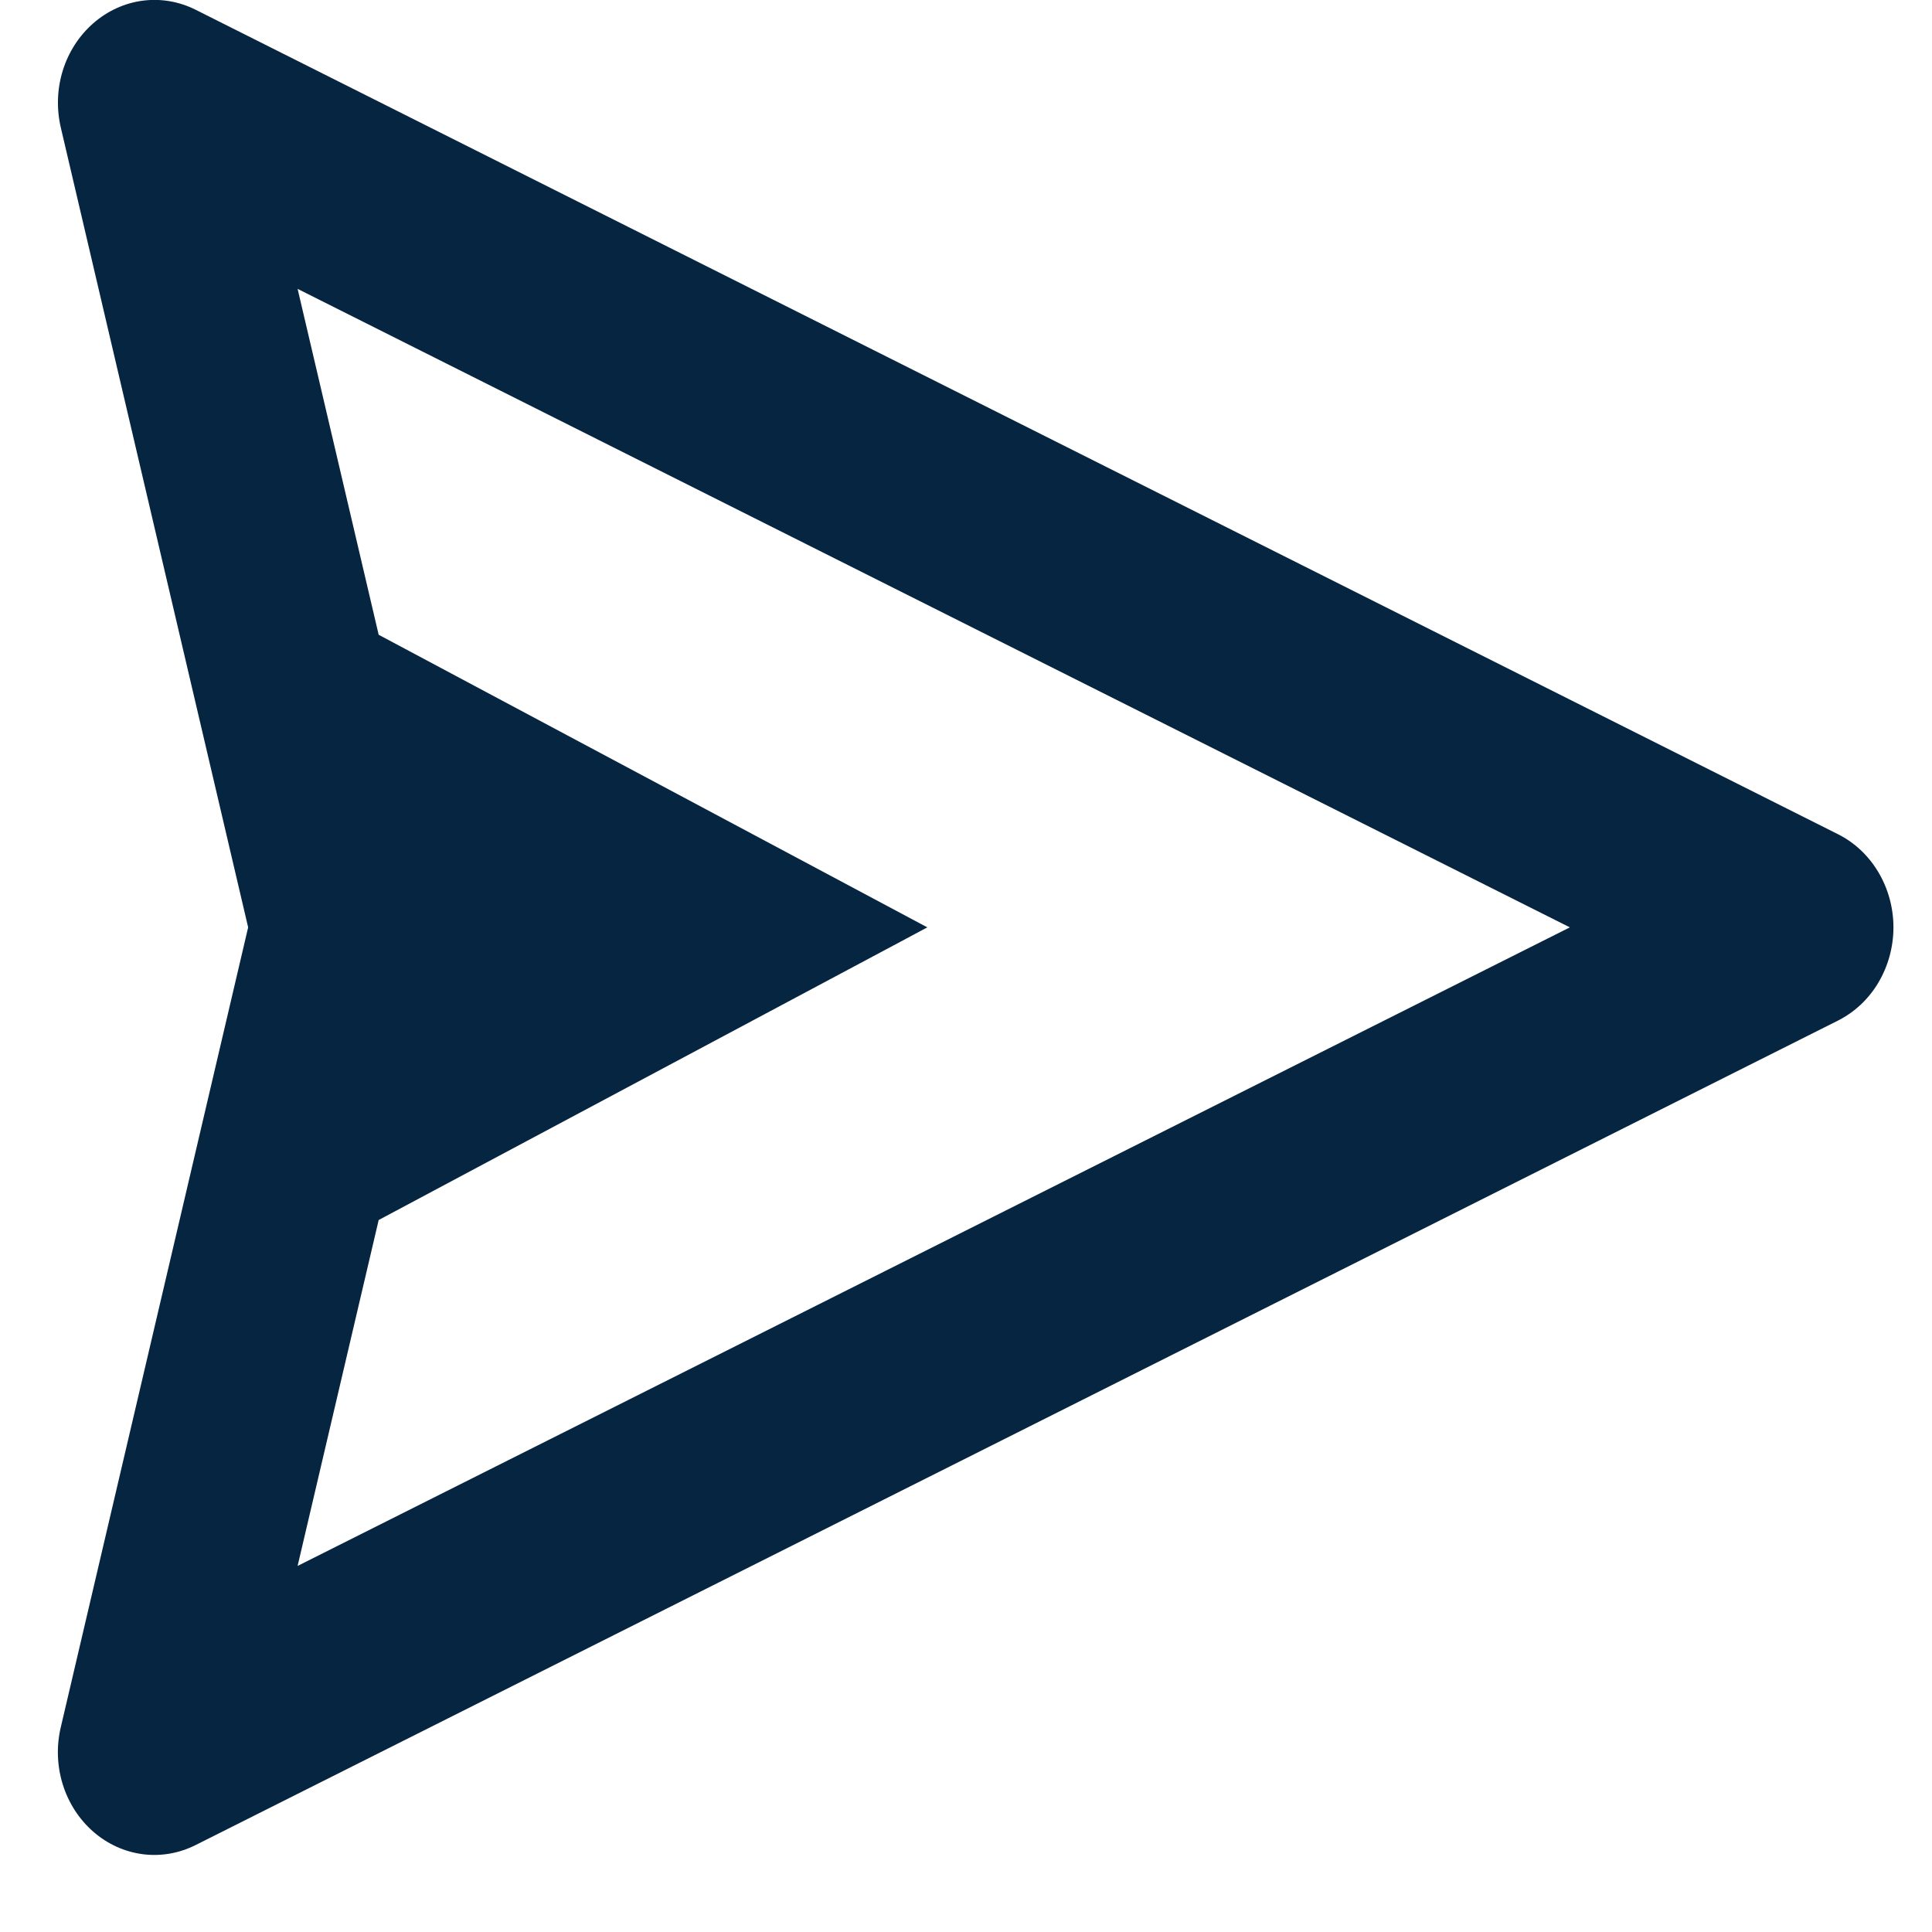 <svg width="25" height="25" viewBox="0 0 25 25" fill="none" xmlns="http://www.w3.org/2000/svg">
<path d="M23.782 10.794L2.533 0.127C2.319 0.019 2.08 -0.022 1.845 0.009C1.61 0.04 1.389 0.142 1.206 0.302C1.023 0.462 0.886 0.675 0.812 0.914C0.738 1.154 0.73 1.411 0.788 1.656L3.211 12L0.788 22.344C0.729 22.589 0.737 22.847 0.811 23.087C0.885 23.327 1.022 23.54 1.205 23.7C1.388 23.861 1.61 23.962 1.845 23.993C2.08 24.024 2.319 23.982 2.533 23.874L23.782 13.207C23.997 13.099 24.179 12.929 24.306 12.715C24.433 12.501 24.501 12.253 24.501 12C24.501 11.747 24.433 11.499 24.306 11.286C24.179 11.072 23.997 10.901 23.782 10.794ZM3.851 20.263L4.9 15.787L12 12L4.9 8.214L3.851 3.738L20.314 12L3.851 20.263Z" fill="#062540"/>
</svg>
